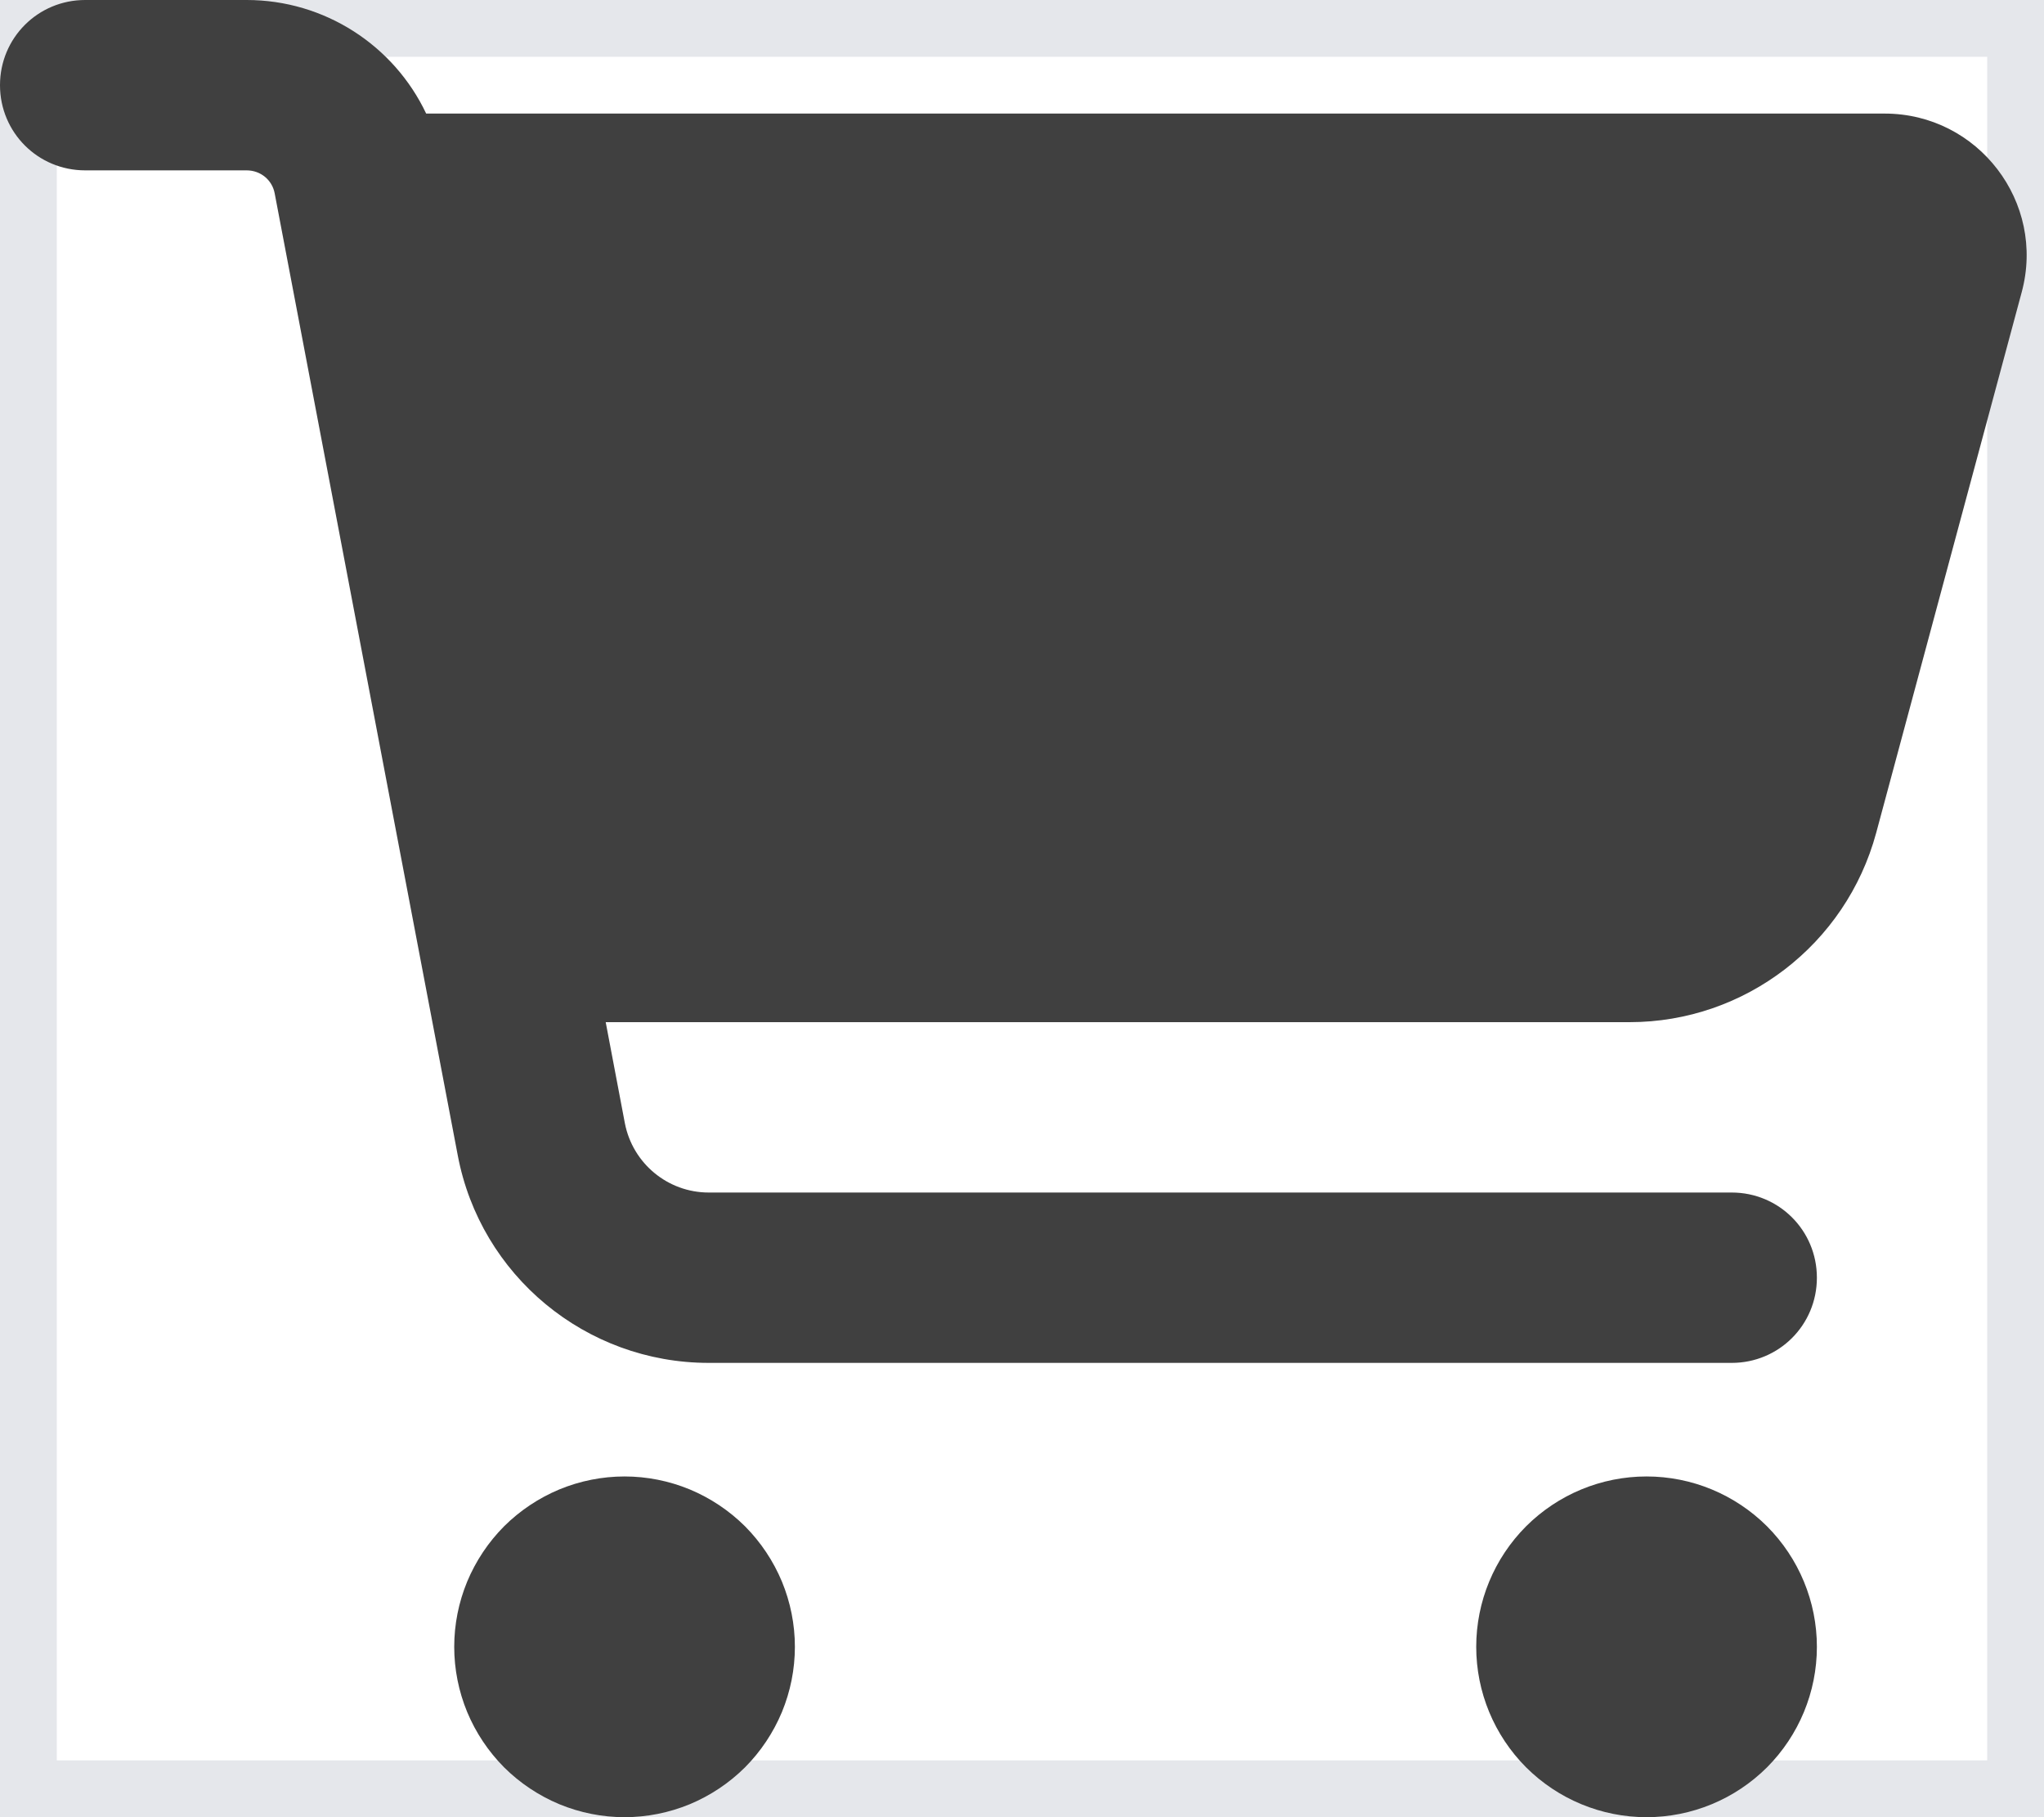 <svg width="18" height="16" viewBox="0 0 18 16" fill="none" xmlns="http://www.w3.org/2000/svg">
<path d="M18 16H0V0H18V16Z" stroke="#E5E7EB"/>
<g clip-path="url(#clip0_5_548)">
<g clip-path="url(#clip1_5_548)">
<path d="M0 0.75C0 0.334 0.334 0 0.75 0H2.172C2.859 0 3.469 0.4 3.753 1H16.597C17.419 1 18.019 1.781 17.803 2.575L16.522 7.334C16.256 8.316 15.366 9 14.35 9H5.334L5.503 9.891C5.572 10.244 5.881 10.5 6.241 10.5H15.25C15.666 10.5 16 10.834 16 11.25C16 11.666 15.666 12 15.25 12H6.241C5.159 12 4.231 11.231 4.031 10.172L2.419 1.703C2.397 1.584 2.294 1.5 2.172 1.5H0.75C0.334 1.5 0 1.166 0 0.75ZM4 14.5C4 14.303 4.039 14.108 4.114 13.926C4.19 13.744 4.3 13.579 4.439 13.439C4.579 13.3 4.744 13.19 4.926 13.114C5.108 13.039 5.303 13 5.5 13C5.697 13 5.892 13.039 6.074 13.114C6.256 13.19 6.421 13.3 6.561 13.439C6.7 13.579 6.81 13.744 6.886 13.926C6.961 14.108 7 14.303 7 14.5C7 14.697 6.961 14.892 6.886 15.074C6.81 15.256 6.7 15.421 6.561 15.561C6.421 15.7 6.256 15.81 6.074 15.886C5.892 15.961 5.697 16 5.5 16C5.303 16 5.108 15.961 4.926 15.886C4.744 15.81 4.579 15.7 4.439 15.561C4.3 15.421 4.19 15.256 4.114 15.074C4.039 14.892 4 14.697 4 14.5ZM14.5 13C14.898 13 15.279 13.158 15.561 13.439C15.842 13.721 16 14.102 16 14.5C16 14.898 15.842 15.279 15.561 15.561C15.279 15.842 14.898 16 14.5 16C14.102 16 13.721 15.842 13.439 15.561C13.158 15.279 13 14.898 13 14.5C13 14.102 13.158 13.721 13.439 13.439C13.721 13.158 14.102 13 14.5 13Z" fill="#404040"/>
</g>
</g>
<defs>
<clipPath id="clip0_5_548">
<rect width="18" height="16" fill="white"/>
</clipPath>
<clipPath id="clip1_5_548">
<path d="M0 0H18V16H0V0Z" fill="white"/>
</clipPath>
</defs>
</svg>
